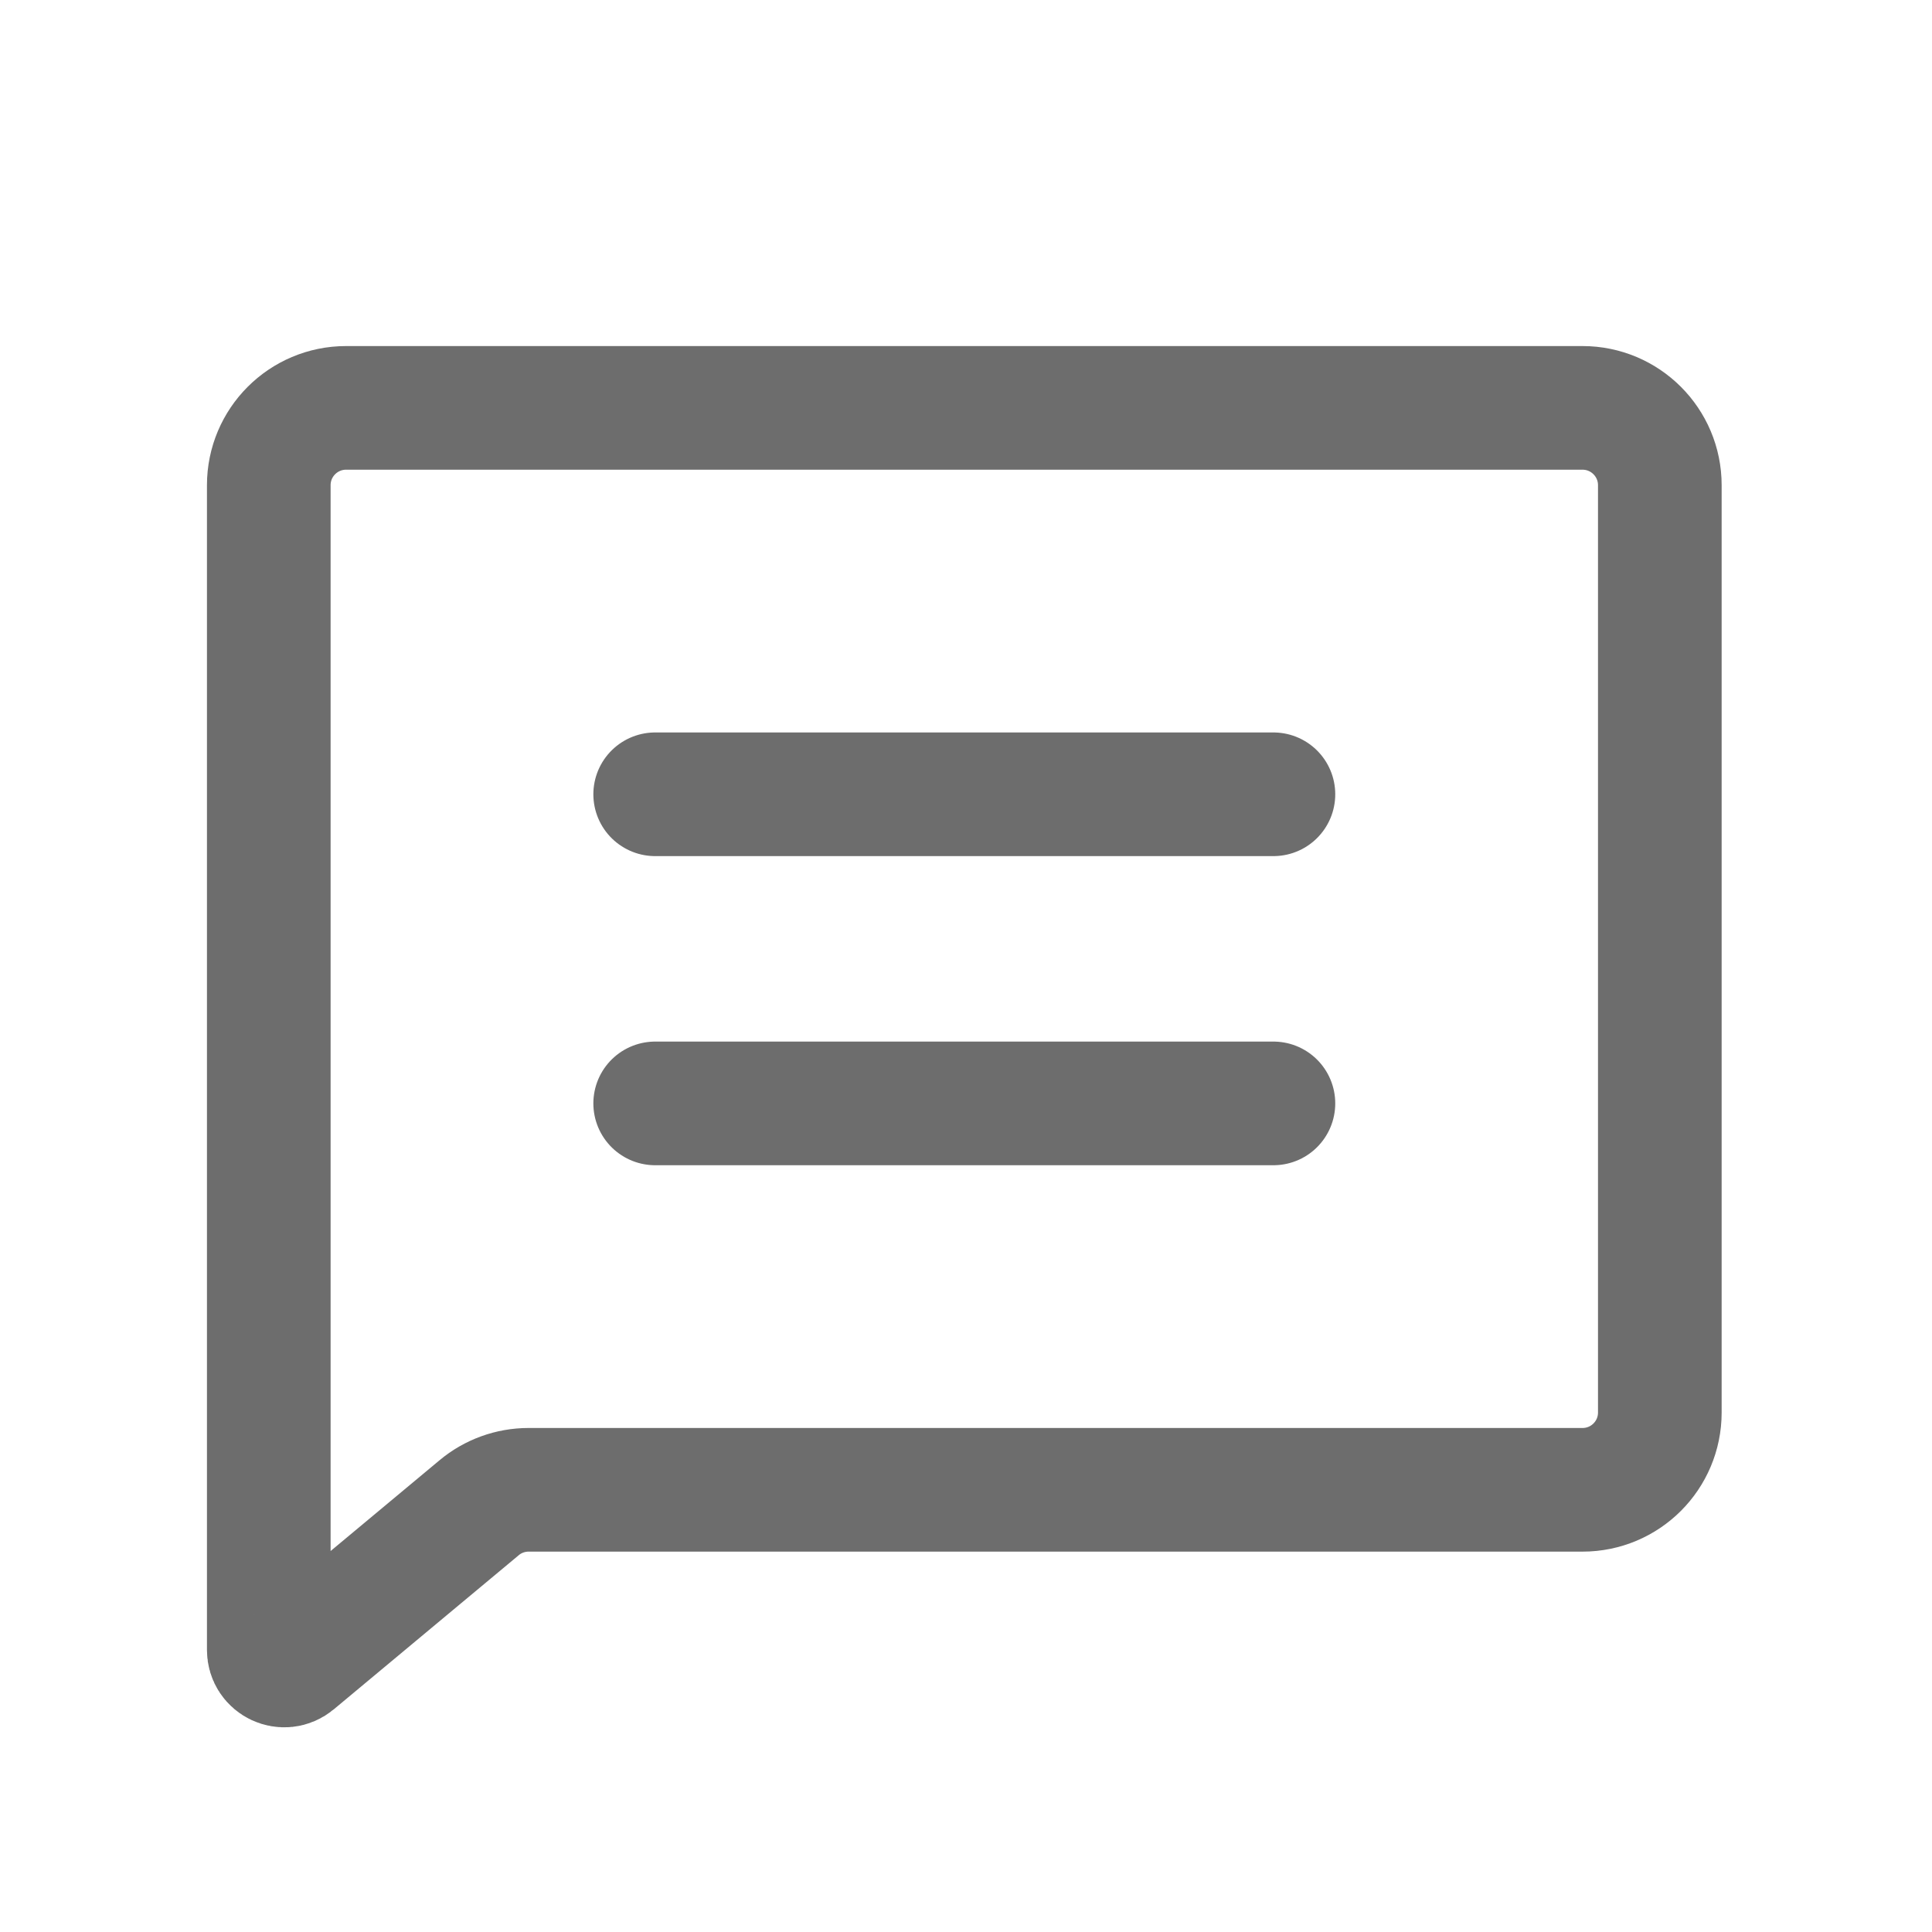 <svg width="25" height="25" viewBox="0 0 25 25" fill="none" xmlns="http://www.w3.org/2000/svg">
<path d="M3.478 21.351V6.278C3.478 5.726 3.926 5.278 4.478 5.278H20.478C21.03 5.278 21.478 5.726 21.478 6.278V18.278C21.478 18.831 21.03 19.278 20.478 19.278H6.84C6.606 19.278 6.379 19.36 6.2 19.51L3.806 21.505C3.676 21.613 3.478 21.521 3.478 21.351Z" stroke="#6D6D6D" stroke-width="1.6" stroke-linejoin="round"/>
<path d="M8.478 10.278H16.478" stroke="#6D6D6D" stroke-width="1.6" stroke-linecap="round" stroke-linejoin="round"/>
<path d="M8.478 14.278H16.478" stroke="#6D6D6D" stroke-width="1.6" stroke-linecap="round" stroke-linejoin="round"/>
</svg>
